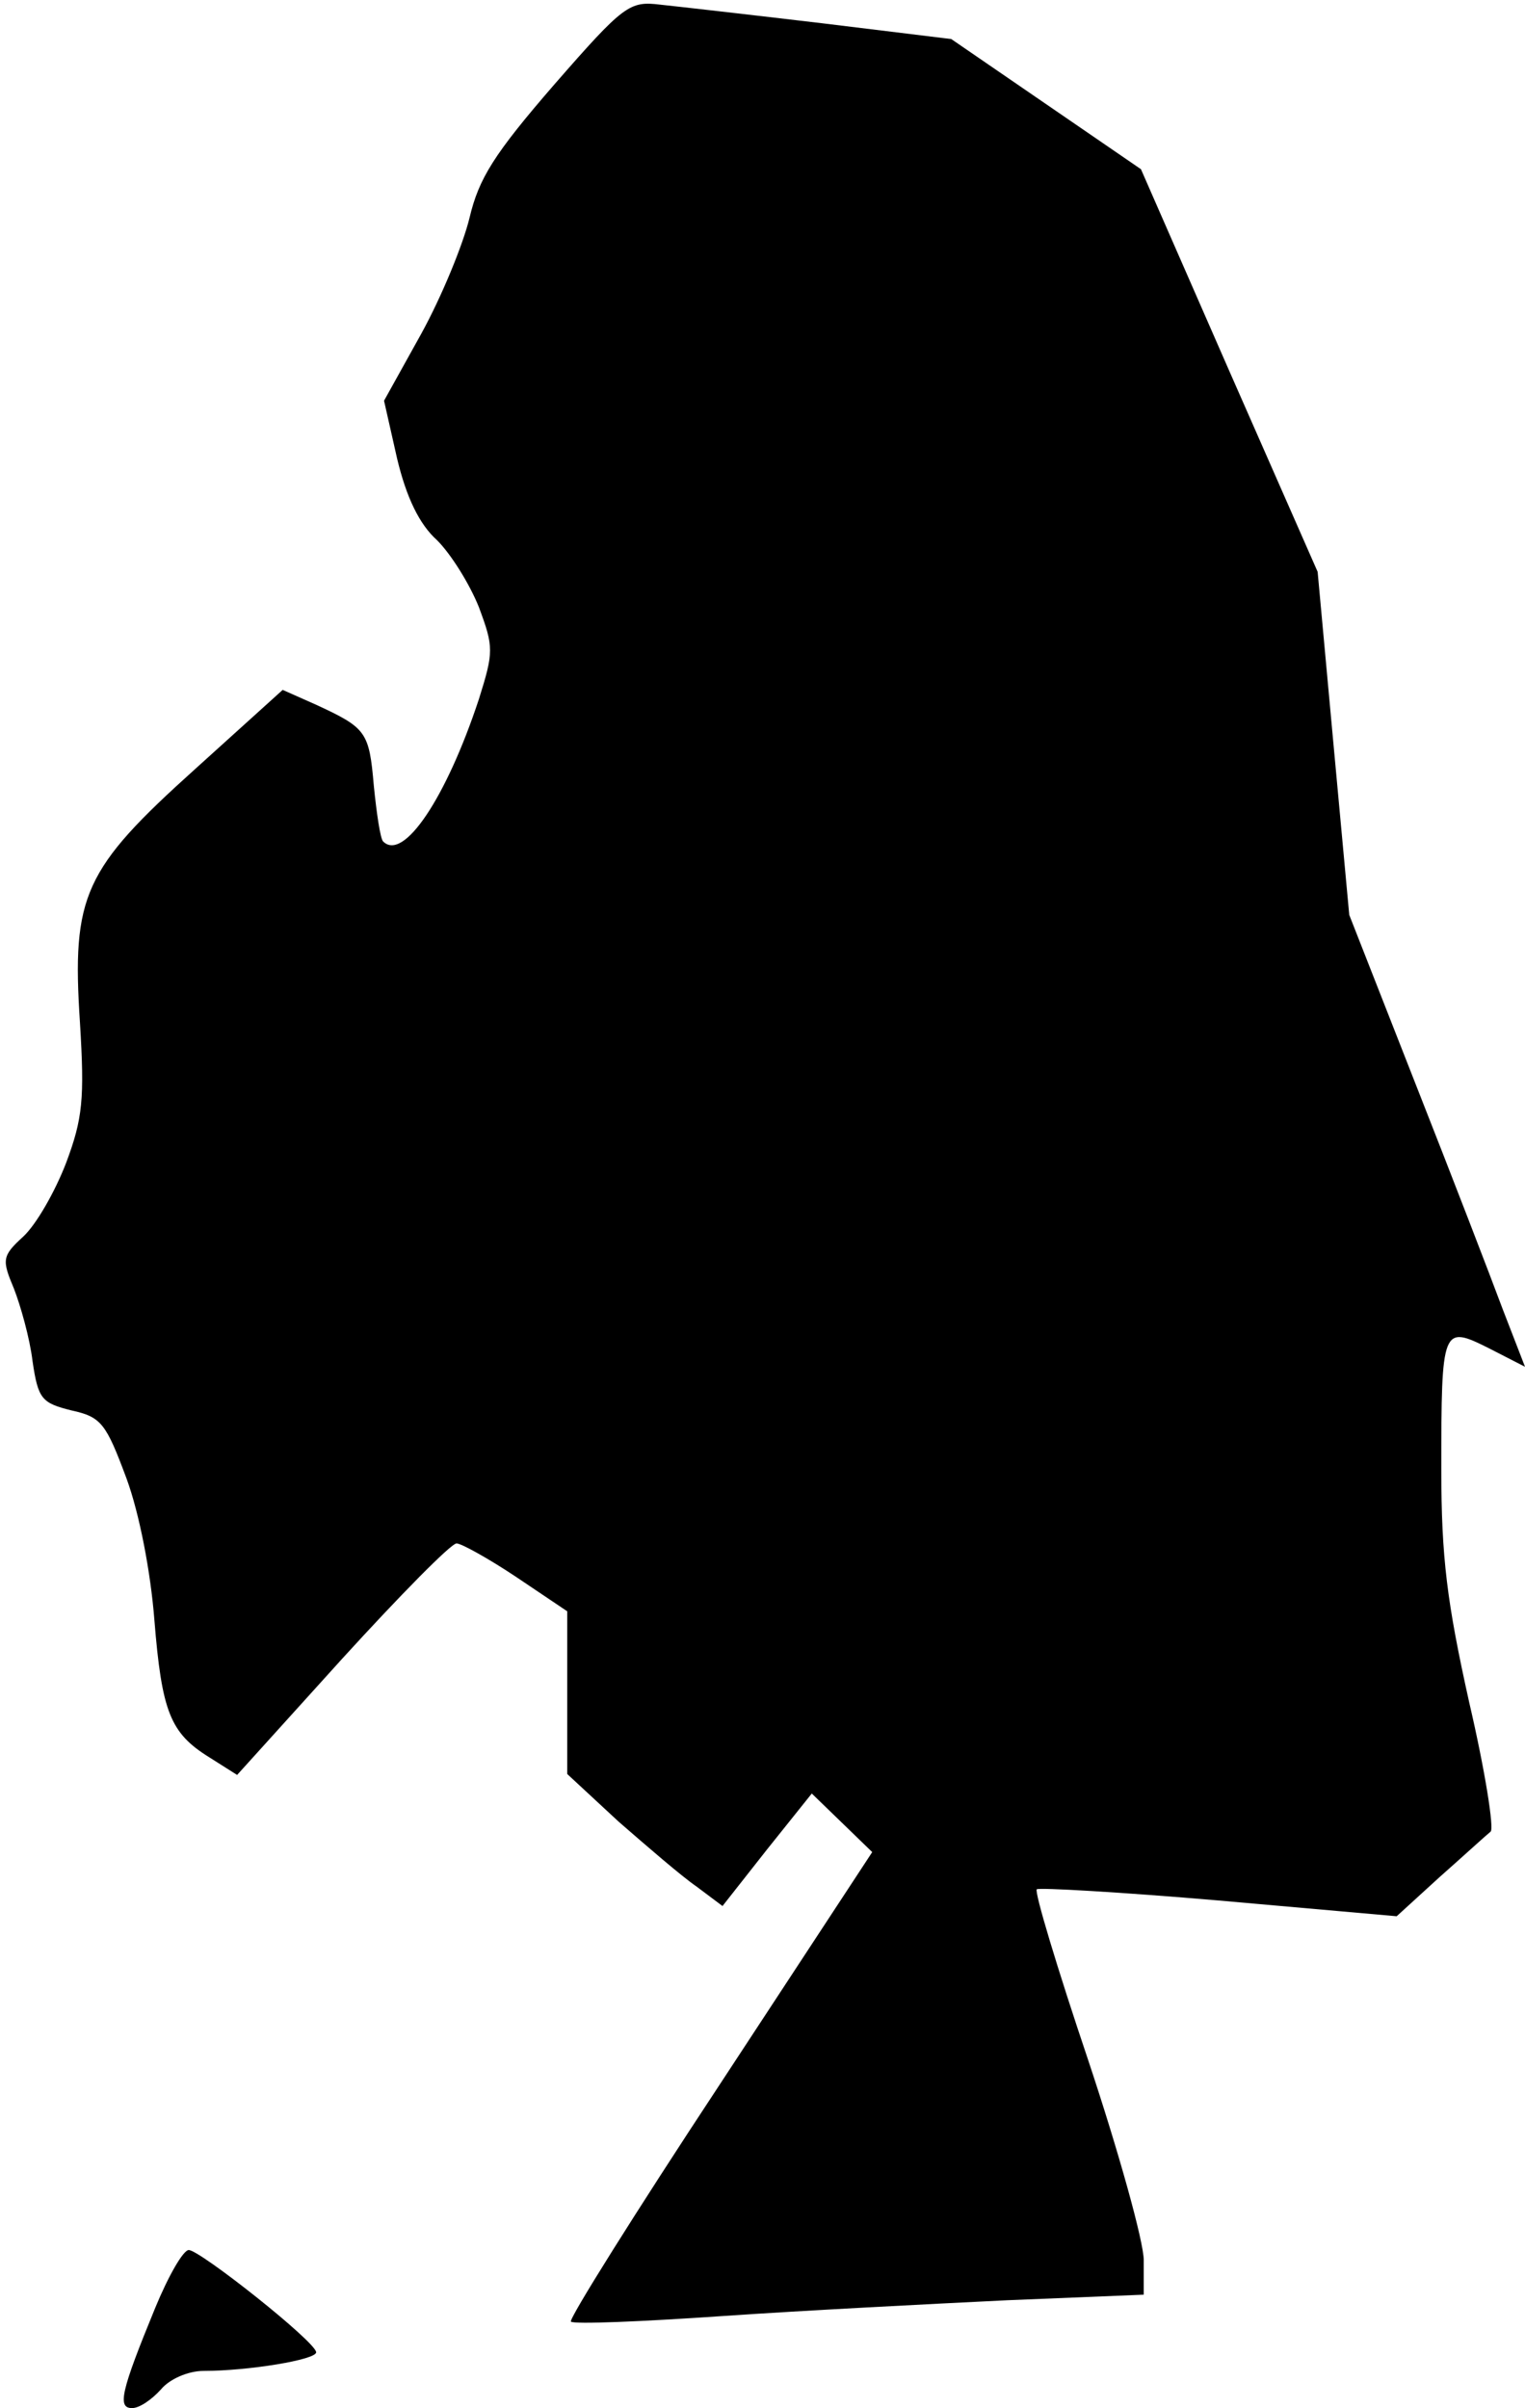 <?xml version="1.0" standalone="no"?>
<!DOCTYPE svg PUBLIC "-//W3C//DTD SVG 20010904//EN"
 "http://www.w3.org/TR/2001/REC-SVG-20010904/DTD/svg10.dtd">
<svg version="1.0" xmlns="http://www.w3.org/2000/svg"
 width="164pt" height="259pt" viewBox="0 0 164 259"
 preserveAspectRatio="xMidYMid meet">
<g transform="translate(0,259) scale(0.1,-0.1)"
fill="#000000" stroke="none">
<path fill="#000000" stroke="none" d="M596 2499 c-65 -75 -81 -101 -91 -143
-7 -29 -30 -85 -52 -125 l-40 -72 14 -62 c10 -42 24 -71 43 -88 15 -15 35 -47
45 -72 16 -43 16 -48 0 -99 -35 -106 -81 -175 -103 -153 -3 3 -7 30 -10 60 -5
58 -8 62 -62 87 l-36 16 -94 -85 c-120 -108 -133 -136 -124 -273 5 -82 3 -103
-15 -151 -12 -31 -32 -66 -46 -79 -23 -21 -23 -25 -10 -56 7 -18 17 -53 20
-78 6 -41 10 -45 42 -53 32 -7 37 -14 59 -73 14 -38 26 -101 30 -152 8 -99 17
-122 59 -148 l30 -19 113 125 c62 68 117 124 123 124 5 0 34 -16 64 -36 l55
-37 0 -87 0 -88 55 -51 c31 -27 68 -59 84 -70 l28 -21 48 61 48 60 32 -31 33
-32 -164 -250 c-91 -138 -163 -253 -160 -255 3 -3 76 0 163 6 87 6 224 13 306
17 l147 6 0 37 c0 20 -27 117 -60 216 -33 98 -58 181 -55 183 2 2 90 -3 195
-12 l192 -17 46 42 c26 23 50 45 55 49 4 3 -6 66 -23 139 -24 108 -30 156 -30
251 0 153 1 155 51 130 l39 -20 -24 62 c-13 35 -55 144 -94 243 l-71 181 -17
184 -17 185 -95 216 -95 217 -102 70 -102 70 -139 17 c-76 9 -155 18 -174 20
-33 4 -39 0 -114 -86z"/>
<path fill="#000000" stroke="none" d="M167 108 c-37 -90 -41 -108 -25 -108 8
0 21 9 31 20 9 11 29 20 46 20 48 0 121 12 121 20 0 11 -125 110 -137 110 -6
0 -22 -28 -36 -62z"/>
</g>
</svg>
